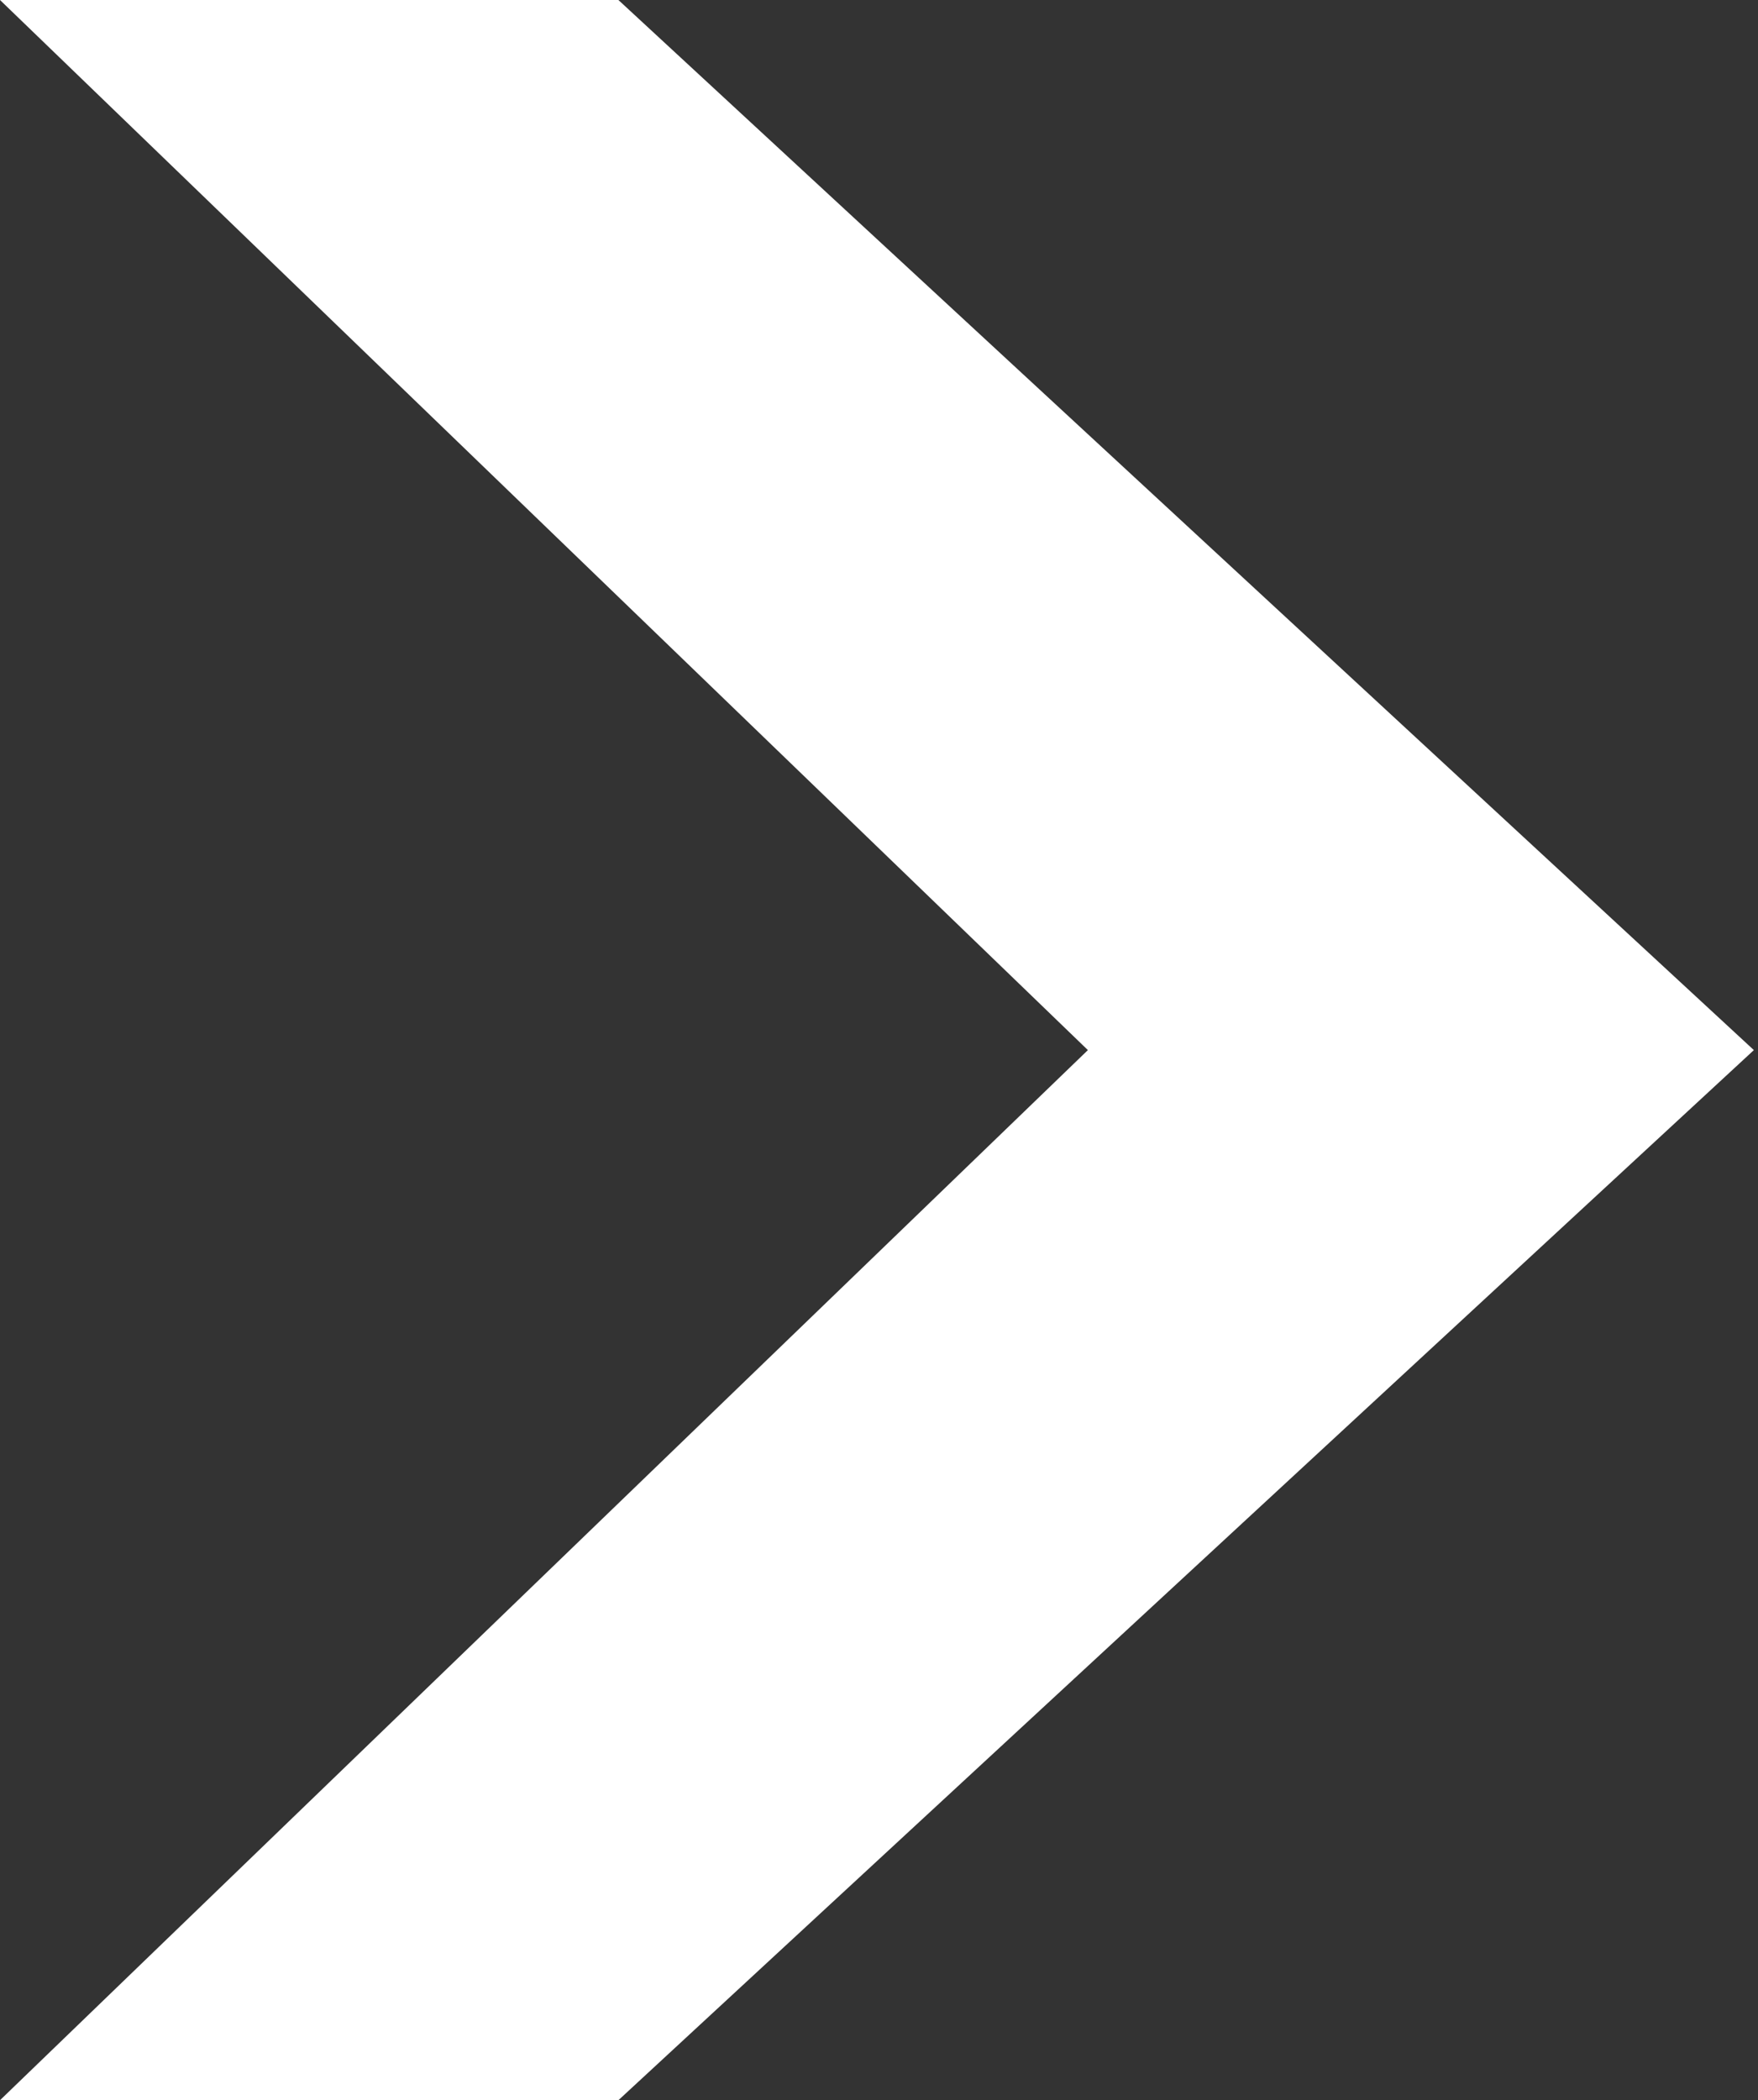 <svg width="170" height="203" viewBox="0 0 170 203" fill="none" xmlns="http://www.w3.org/2000/svg">
<rect x="0" y="0" width="170" height="203" fill="#333333" stroke="none"/>
<path d="M59.8 0H0L105.2 101.5L0 203H59.8L169.6 101.5L59.8 0Z" fill="white"/>
</svg>

